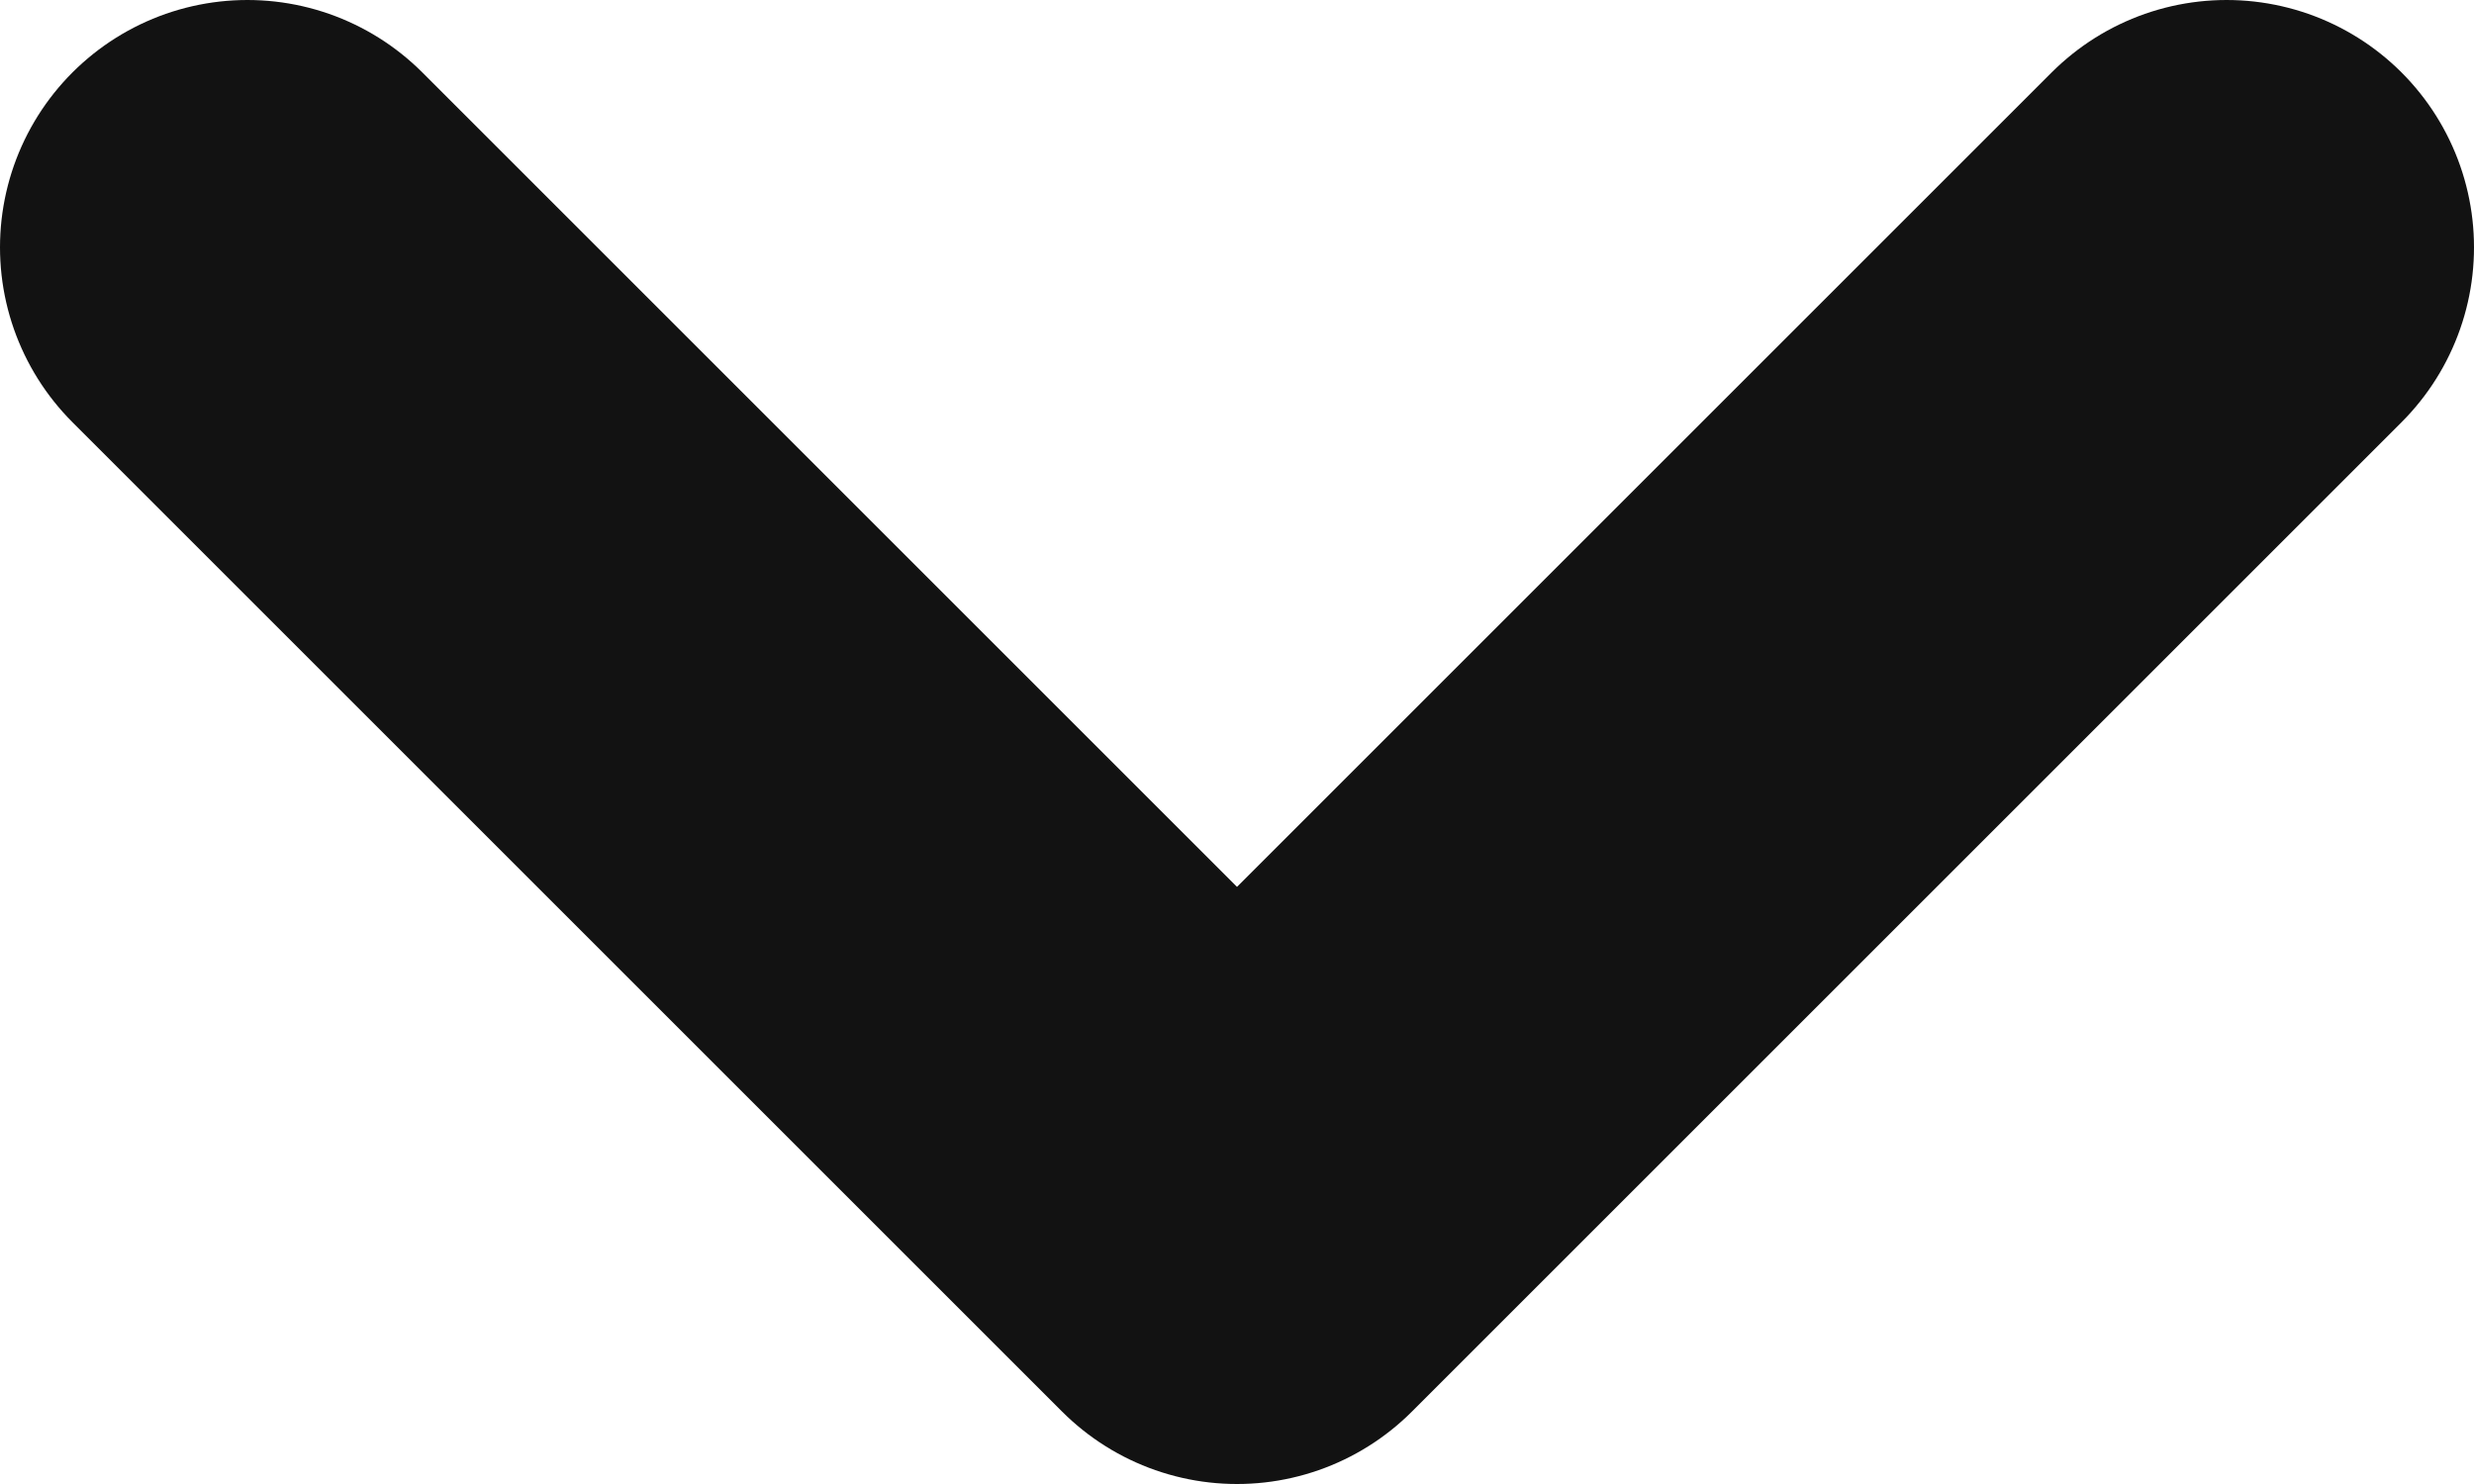 <svg width="10" height="6" viewBox="0 0 10 6" fill="none" xmlns="http://www.w3.org/2000/svg">
<path d="M9 1L5 5L1 1" stroke="#121212" stroke-width="2" stroke-linecap="round" stroke-linejoin="round"/>
</svg>
